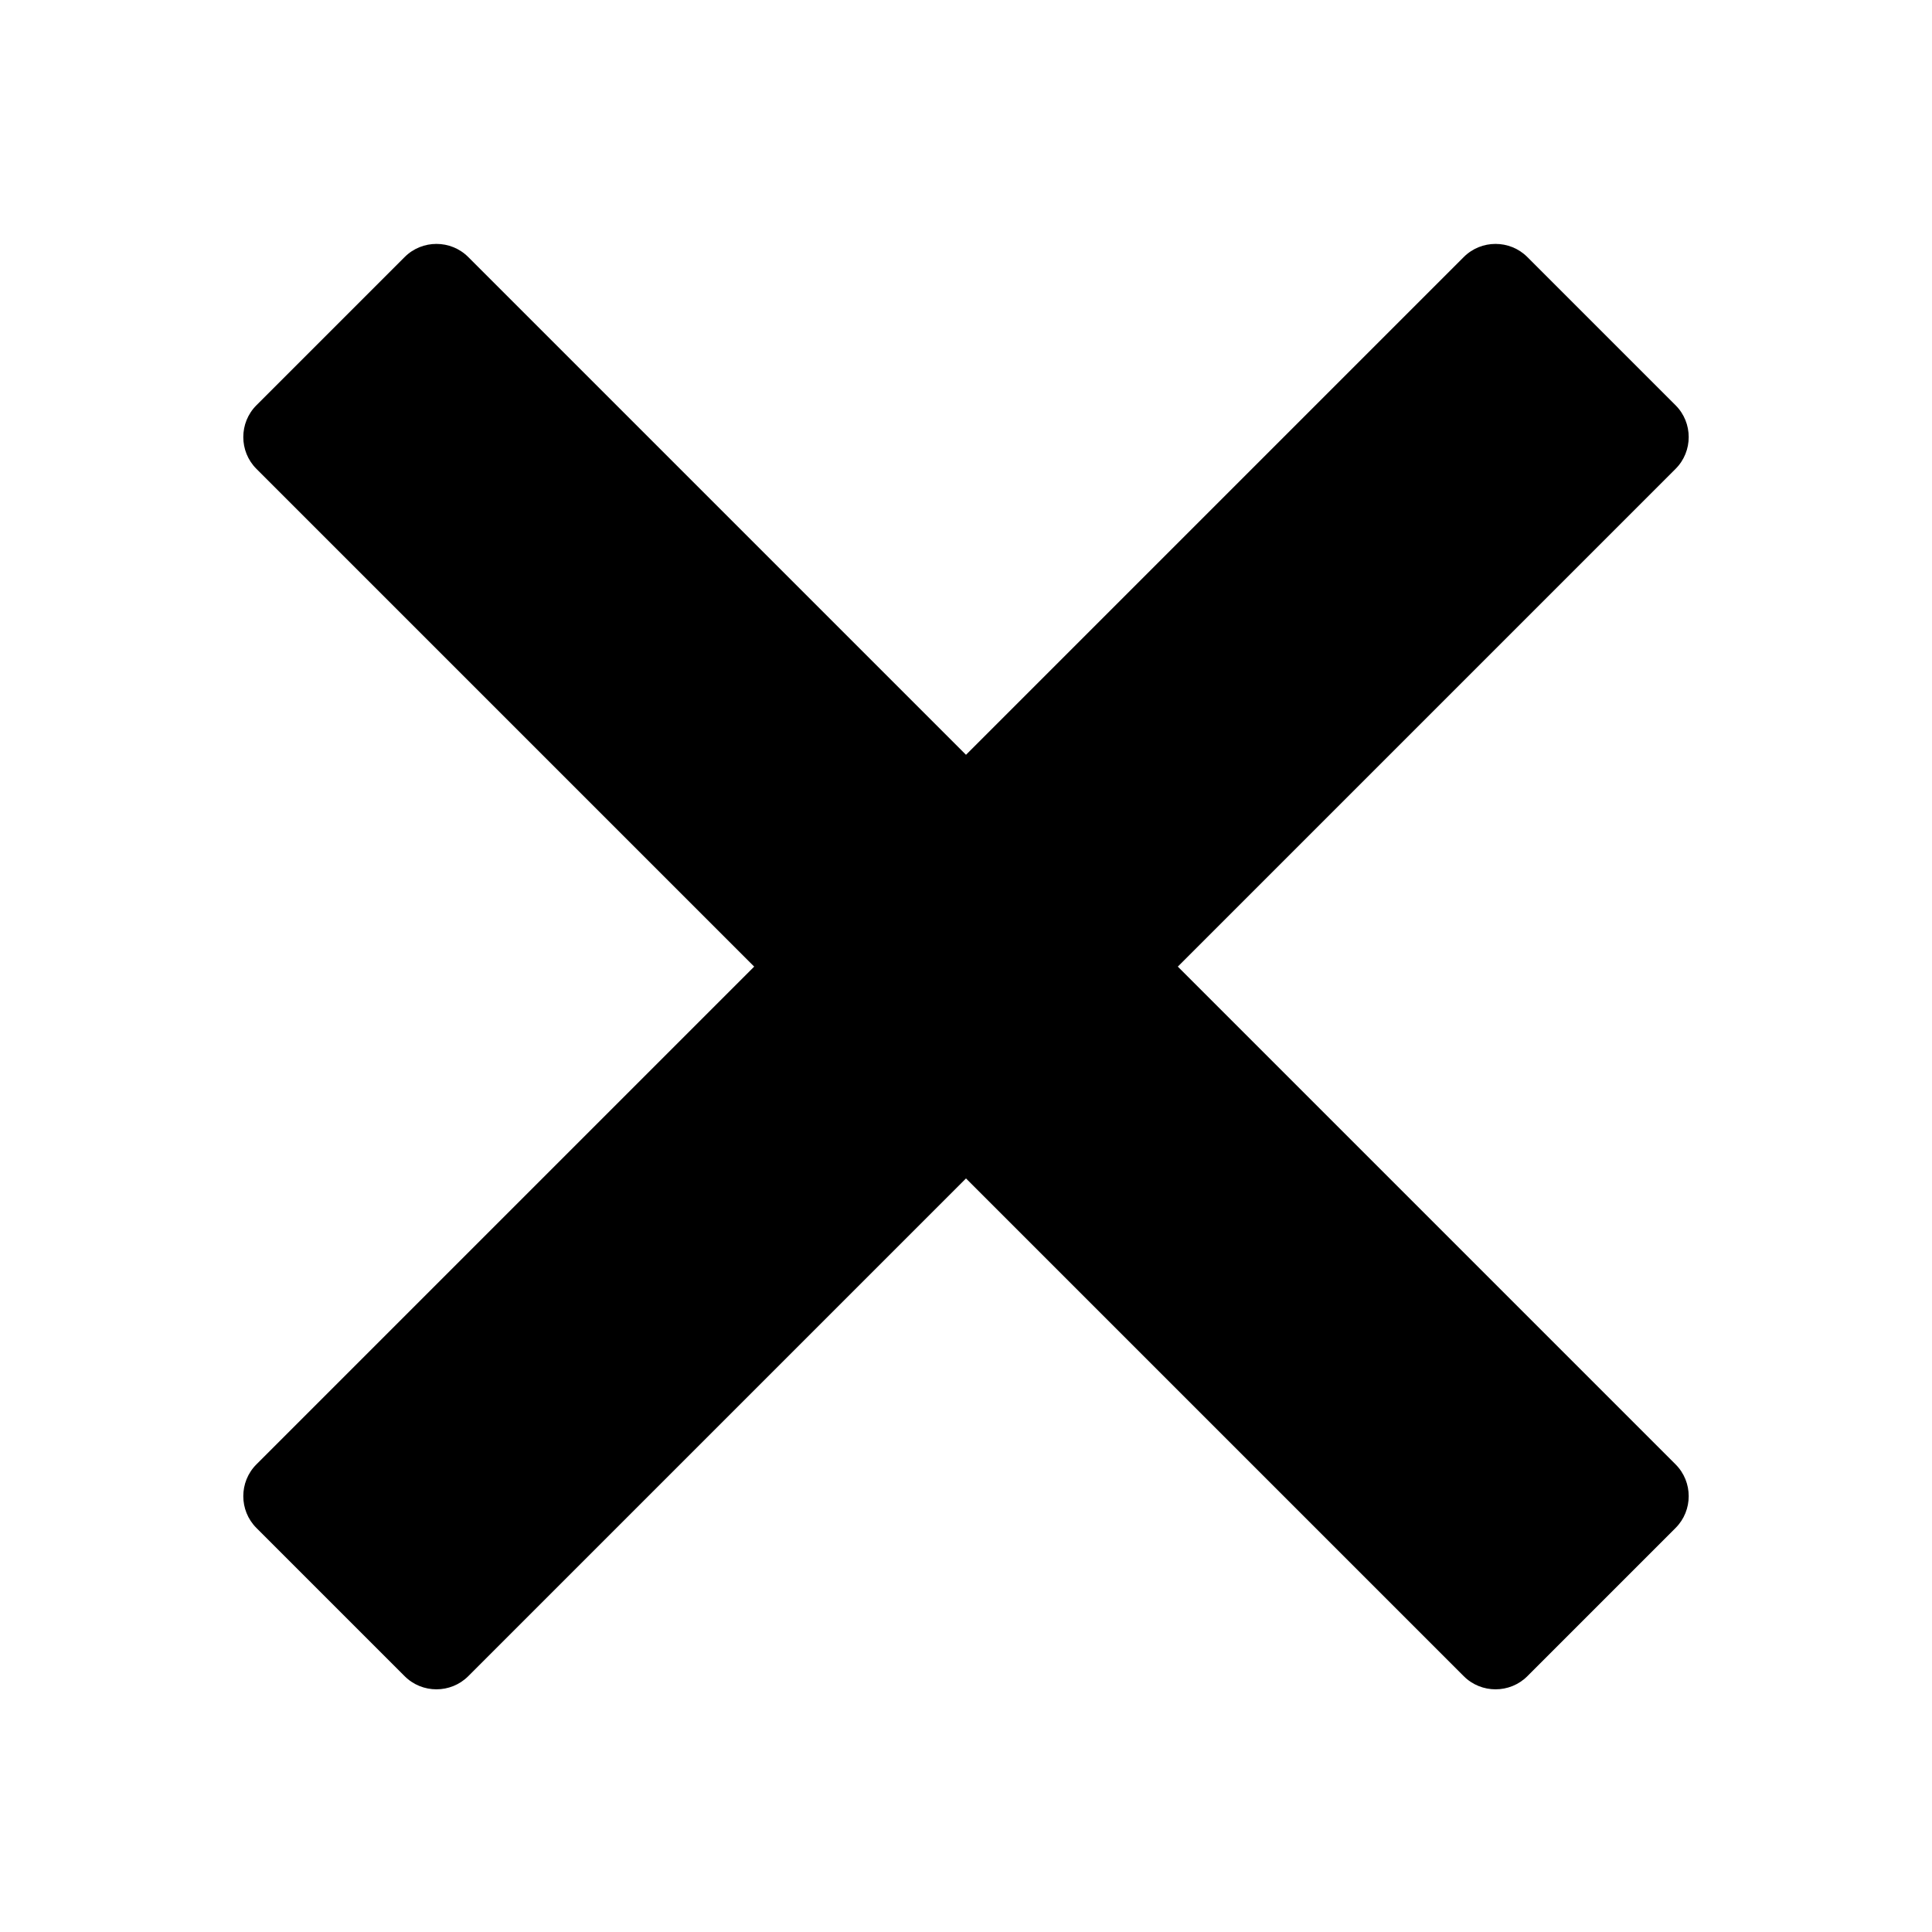 <?xml version="1.0" encoding="utf-8"?>
<!-- Generator: Adobe Illustrator 16.0.0, SVG Export Plug-In . SVG Version: 6.00 Build 0)  -->
<!DOCTYPE svg PUBLIC "-//W3C//DTD SVG 1.1 Tiny//EN" "http://www.w3.org/Graphics/SVG/1.1/DTD/svg11-tiny.dtd">
<svg version="1.1" baseProfile="tiny" xmlns="http://www.w3.org/2000/svg" xmlns:xlink="http://www.w3.org/1999/xlink" x="0px"
	 y="0px" width="800px" height="800px" viewBox="0 0 800 800" xml:space="preserve">
<g id="guides">
	<g>
	</g>
	<g>
	</g>
	<g>
	</g>
	<g>
	</g>
	<g>
	</g>
	<g>
	</g>
	<g>
	</g>
	<g>
	</g>
	<g>
	</g>
	<g>
	</g>
	<g>
	</g>
	<g>
	</g>
	<g>
	</g>
	<g>
	</g>
	<g>
	</g>
	<g>
	</g>
</g>
<g id="shapes">
	<path display="none" d="M350.841,101H212.356c-13.304,0.011-16.491,7.716-7.083,17.122L488.044,401L205.272,683.878
		c-9.407,9.406-6.22,17.112,7.083,17.122h138.487c13.303,0.01,31.883-7.679,41.289-17.085l206.522-206.519l59.292-59.296
		c8.229-8.229,9.26-21.044,3.088-30.42c-0.883-1.339-1.911-2.608-3.088-3.783l-59.294-59.295L392.13,118.083
		C382.725,108.677,364.145,100.99,350.841,101z"/>
	<path display="none" d="M450.159,101h138.484c13.305,0.011,16.491,7.716,7.084,17.122L312.957,401l282.771,282.878
		c9.407,9.406,6.221,17.112-7.084,17.122H450.158c-13.303,0.01-31.883-7.679-41.289-17.085L202.347,477.396l-59.292-59.296
		c-8.23-8.229-9.26-21.044-3.088-30.42c0.883-1.339,1.911-2.608,3.088-3.783l59.294-59.295l206.52-206.52
		C418.275,108.677,436.855,100.99,450.159,101z"/>
	<path display="none" d="M100,336.841l0.878-138.484c0.011-13.305,7.716-16.491,17.122-7.084l282,282.77l282.878-282.771
		c9.406-9.407,17.112-6.221,17.122,7.084v138.486c0.01,13.303-7.679,31.883-17.085,41.289L476.396,584.654l-59.295,59.291
		c-8.23,8.23-21.044,9.26-30.42,3.088c-1.339-0.883-2.608-1.91-3.783-3.088l-59.295-59.293l-206.52-206.521
		C107.677,368.725,99.99,350.145,100,336.841z"/>
	<path display="none" d="M100,499.16l0.878,138.484c0.011,13.305,7.716,16.491,17.122,7.084l282-282.771l282.878,282.772
		c9.406,9.407,17.112,6.221,17.122-7.084V499.159c0.01-13.303-7.679-31.883-17.085-41.289L476.396,251.347l-59.295-59.292
		c-8.23-8.229-21.044-9.26-30.42-3.088c-1.339,0.883-2.608,1.911-3.783,3.088l-59.295,59.294L117.083,457.87
		C107.677,467.276,99.99,485.856,100,499.16z"/>
	<path display="none" d="M670,300H130c-16.5,0-30,13.5-30,30v6.841c-0.01,13.304,7.677,31.884,17.083,41.29l206.52,206.521
		l59.295,59.293c1.175,1.178,2.444,2.205,3.783,3.088c9.376,6.172,22.19,5.143,30.42-3.088l59.295-59.291l206.519-206.523
		c9.406-9.406,17.095-27.986,17.085-41.289V330C700,313.5,686.5,300,670,300z"/>
	<path display="none" d="M475,100c-124.264,0-225,100.736-225,225c0,48.947,15.638,94.236,42.178,131.164L109.386,621.175
		c-11.667,11.668-11.667,30.76,0,42.427l28.284,28.284c11.667,11.667,30.759,11.667,42.426,0l165.417-182.868
		C382.131,534.831,426.792,550,475,550c124.264,0,225-100.736,225-225C700,200.736,599.264,100,475,100z M475,474.625
		c-82.636,0-149.625-66.989-149.625-149.625S392.364,175.375,475,175.375S624.625,242.364,624.625,325S557.636,474.625,475,474.625z
		"/>
	<path display="none" d="M475,100c-124.264,0-225,100.736-225,225c0,48.947,15.638,94.236,42.178,131.164L109.386,621.175
		c-11.667,11.668-11.667,30.76,0,42.427l28.284,28.284c11.667,11.667,30.759,11.667,42.426,0l165.417-182.868
		C382.131,534.831,426.792,550,475,550c124.264,0,225-100.736,225-225C700,200.736,599.264,100,475,100z M475,474.625
		c-82.636,0-149.625-66.989-149.625-149.625S392.364,175.375,475,175.375S624.625,242.364,624.625,325S557.636,474.625,475,474.625z
		 M575,350h-75v75h-50v-75h-75v-50h75v-75h50v75h75V350z"/>
	<path display="none" d="M475,100c-124.264,0-225,100.736-225,225c0,48.947,15.638,94.236,42.178,131.164L109.386,621.175
		c-11.667,11.668-11.667,30.76,0,42.427l28.284,28.284c11.667,11.667,30.759,11.667,42.426,0l165.417-182.868
		C382.131,534.831,426.792,550,475,550c124.264,0,225-100.736,225-225C700,200.736,599.264,100,475,100z M475,474.625
		c-82.636,0-149.625-66.989-149.625-149.625S392.364,175.375,475,175.375S624.625,242.364,624.625,325S557.636,474.625,475,474.625z
		 M575,350H375v-50h200V350z"/>
	<path display="none" d="M635,350H450V165c0-8.25-6.75-15-15-15h-70c-8.25,0-15,6.75-15,15v185H165c-8.25,0-15,6.75-15,15v70
		c0,8.25,6.75,15,15,15h185v185c0,8.25,6.75,15,15,15h70c8.25,0,15-6.75,15-15V450h185c8.25,0,15-6.75,15-15v-70
		C650,356.75,643.25,350,635,350z"/>
	<path d="M606.12,106.425L400,312.545l-206.12-206.12c-7.236-7.236-19.077-7.236-26.313,0l-61.398,61.397
		c-7.236,7.236-7.236,19.077,0,26.313l206.121,206.12l-206.121,206.12c-7.236,7.236-7.236,19.077,0,26.312l61.398,61.398
		c7.236,7.236,19.077,7.236,26.313,0L400,487.968l206.12,206.119c7.236,7.236,19.077,7.236,26.313,0l61.397-61.398
		c7.236-7.235,7.236-19.076,0-26.312l-206.12-206.12l206.12-206.12c7.236-7.236,7.236-19.077,0-26.313l-61.397-61.397
		C625.197,99.189,613.356,99.189,606.12,106.425z"/>
	<path display="none" d="M635,350H165c-8.25,0-15,6.75-15,15v70c0,8.25,6.75,15,15,15h470c8.25,0,15-6.75,15-15v-70
		C650,356.75,643.25,350,635,350z"/>
	<path display="none" d="M650,365v70c0,8.25-6.75,15-15,15H165c-8.25,0-15-6.75-15-15v-70c0-8.25,6.75-15,15-15h470
		C643.25,350,650,356.75,650,365z M635,550H165c-8.25,0-15,6.75-15,15v70c0,8.25,6.75,15,15,15h470c8.25,0,15-6.75,15-15v-70
		C650,556.75,643.25,550,635,550z M635,150H165c-8.25,0-15,6.75-15,15v70c0,8.25,6.75,15,15,15h470c8.25,0,15-6.75,15-15v-70
		C650,156.75,643.25,150,635,150z"/>
</g>
</svg>
